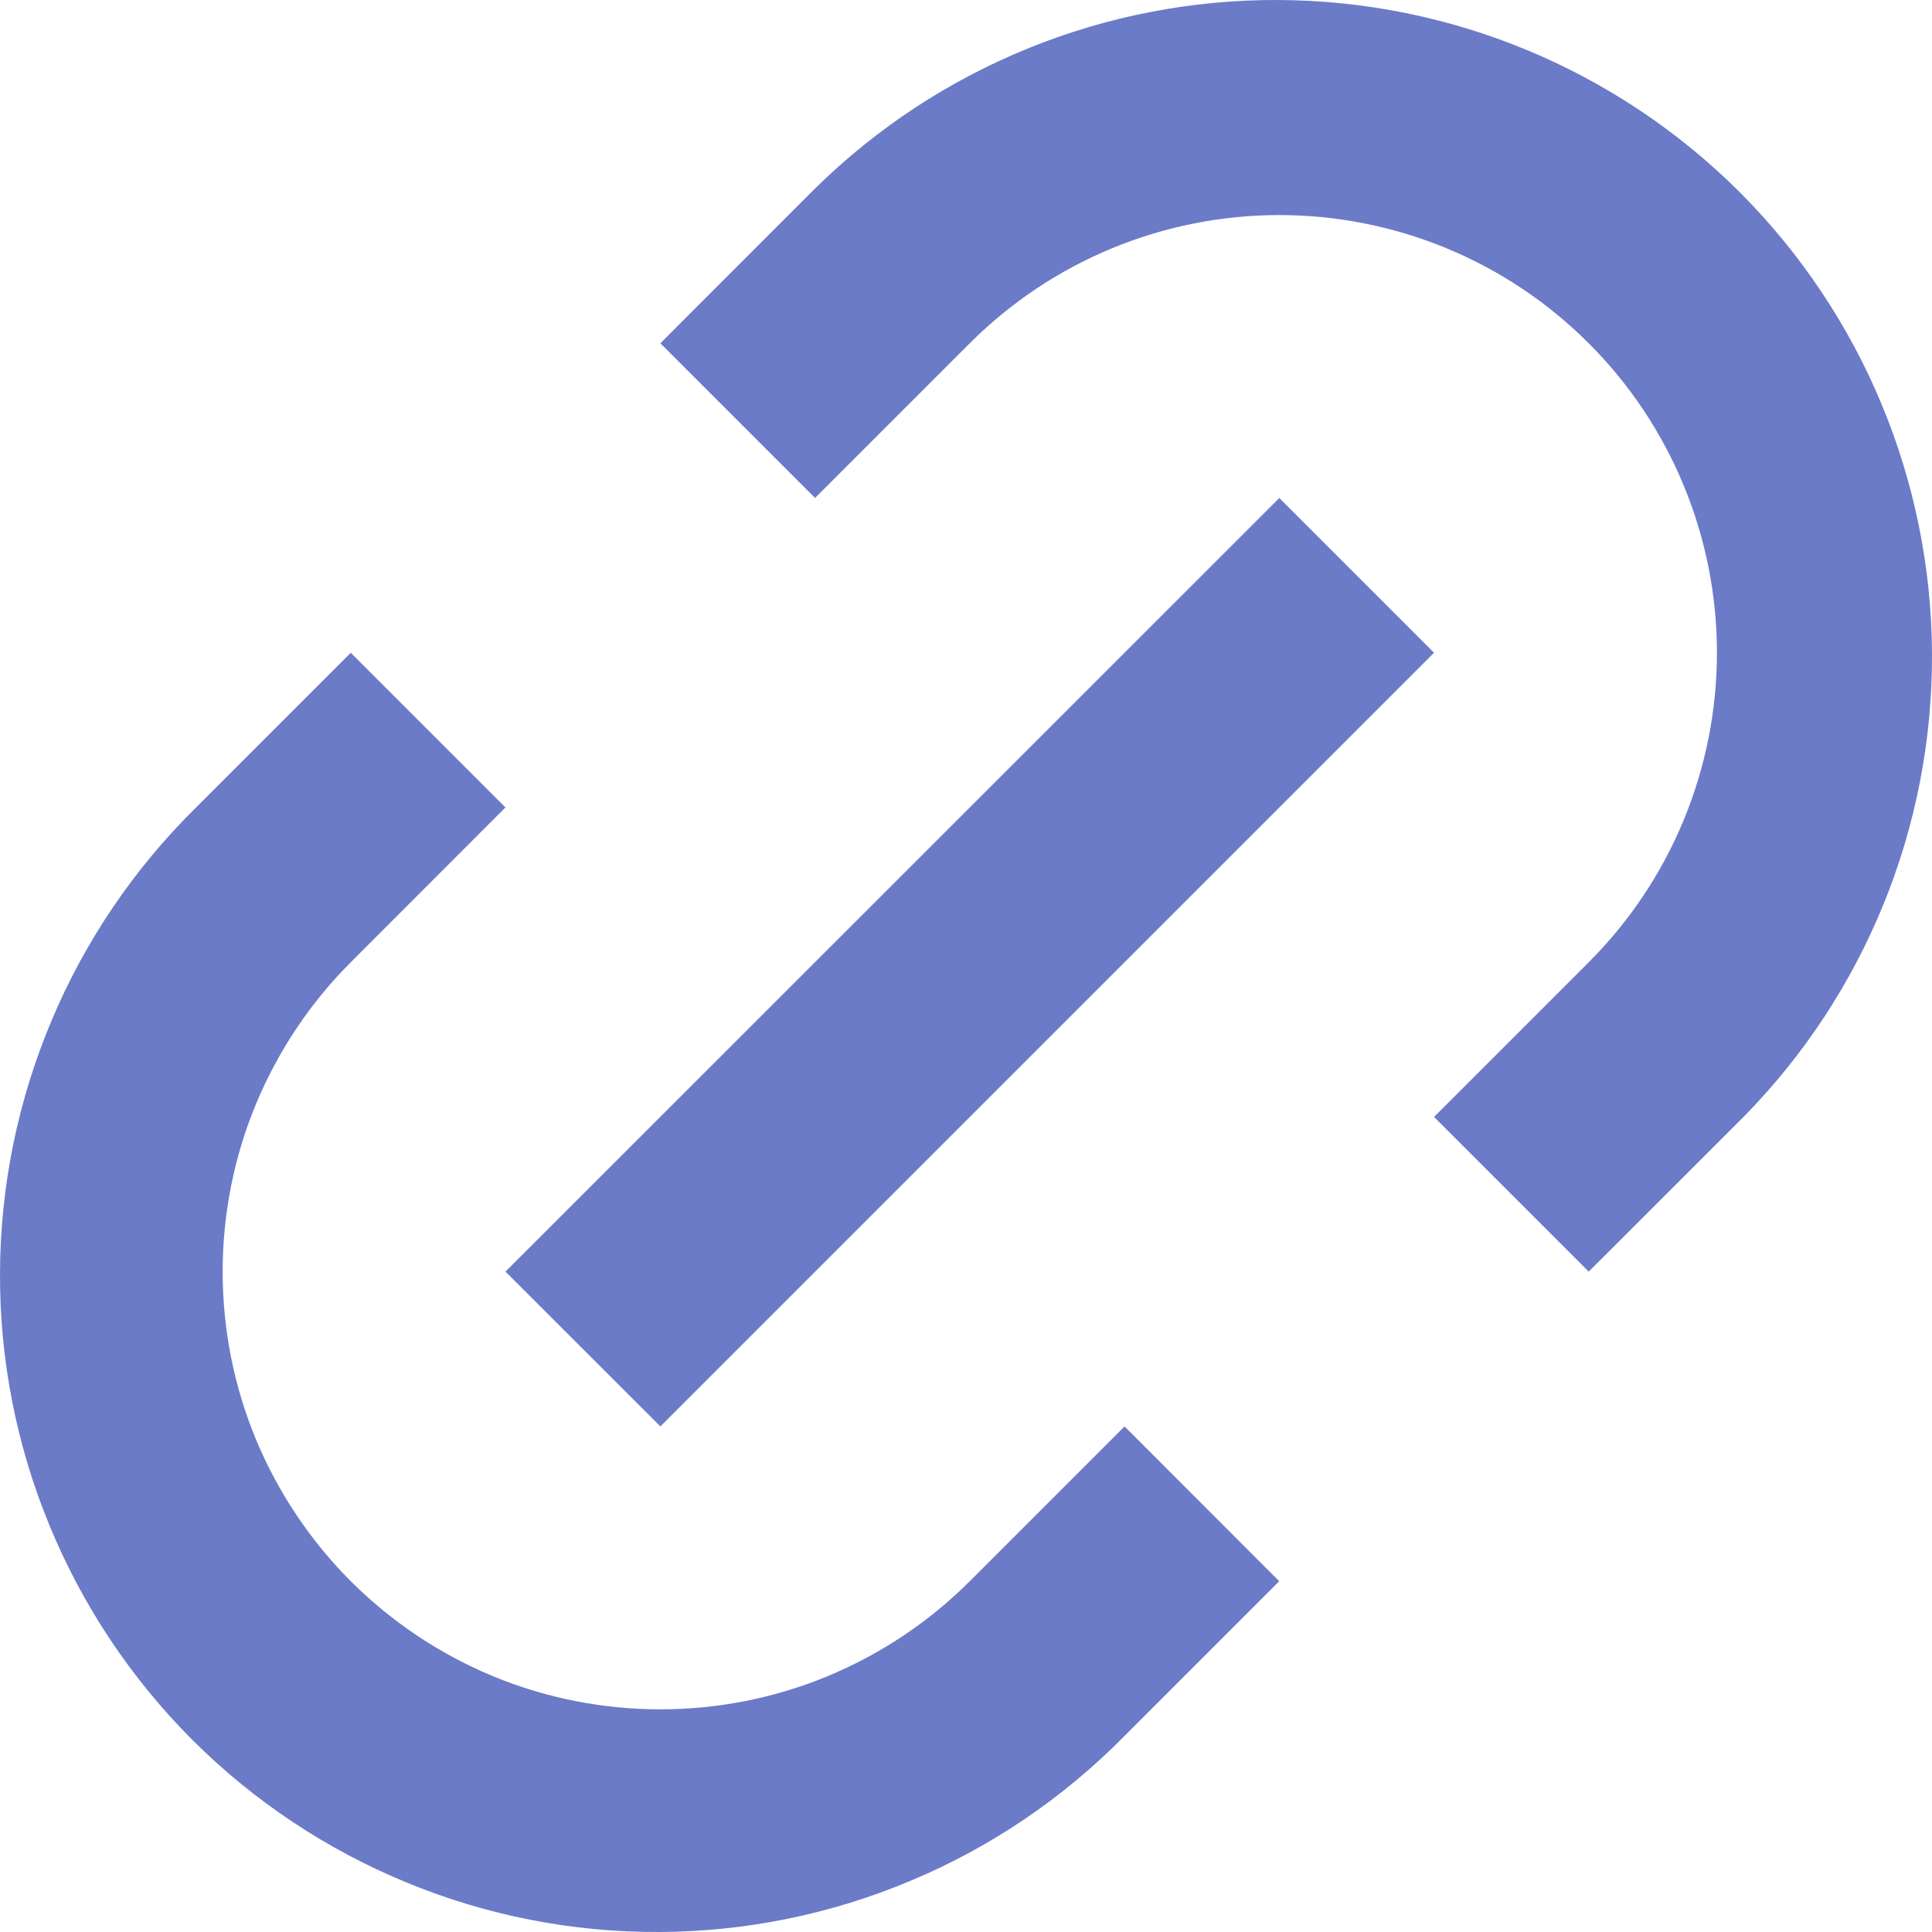 <svg width="16" height="16" viewBox="0 0 16 16" fill="none" xmlns="http://www.w3.org/2000/svg">
<path d="M13.157 10.531L11.876 9.25L13.157 7.969C13.494 7.632 13.761 7.233 13.943 6.793C14.125 6.353 14.219 5.882 14.219 5.406C14.219 4.93 14.125 4.458 13.943 4.019C13.761 3.579 13.494 3.179 13.157 2.843C12.821 2.506 12.421 2.239 11.982 2.057C11.542 1.875 11.07 1.781 10.594 1.781C10.118 1.781 9.647 1.875 9.207 2.057C8.767 2.239 8.368 2.506 8.031 2.843L6.75 4.124L5.469 2.843L6.75 1.561C7.772 0.555 9.151 -0.006 10.585 4.51349e-05C12.02 0.006 13.393 0.578 14.408 1.592C15.422 2.607 15.994 3.981 16 5.415C16.006 6.849 15.445 8.228 14.439 9.25L13.157 10.531ZM10.594 13.095L9.313 14.376C8.809 14.888 8.21 15.295 7.548 15.573C6.887 15.852 6.177 15.997 5.459 16C4.741 16.003 4.03 15.864 3.367 15.59C2.703 15.317 2.1 14.915 1.592 14.408C1.085 13.9 0.683 13.297 0.41 12.633C0.136 11.97 -0.003 11.259 4.50768e-05 10.541C0.003 9.823 0.148 9.113 0.427 8.452C0.705 7.79 1.112 7.191 1.624 6.687L2.905 5.406L4.186 6.687L2.905 7.969C2.569 8.305 2.302 8.705 2.119 9.145C1.937 9.584 1.844 10.056 1.844 10.532C1.844 11.008 1.937 11.479 2.119 11.919C2.302 12.359 2.569 12.758 2.905 13.095C3.242 13.431 3.641 13.698 4.081 13.881C4.521 14.063 4.992 14.156 5.468 14.156C5.944 14.156 6.416 14.063 6.855 13.881C7.295 13.698 7.695 13.431 8.031 13.095L9.313 11.813L10.594 13.095ZM10.594 4.124L11.876 5.406L5.469 11.813L4.186 10.531L10.594 4.125V4.124Z" fill="#6B7BC7"/>
</svg>
